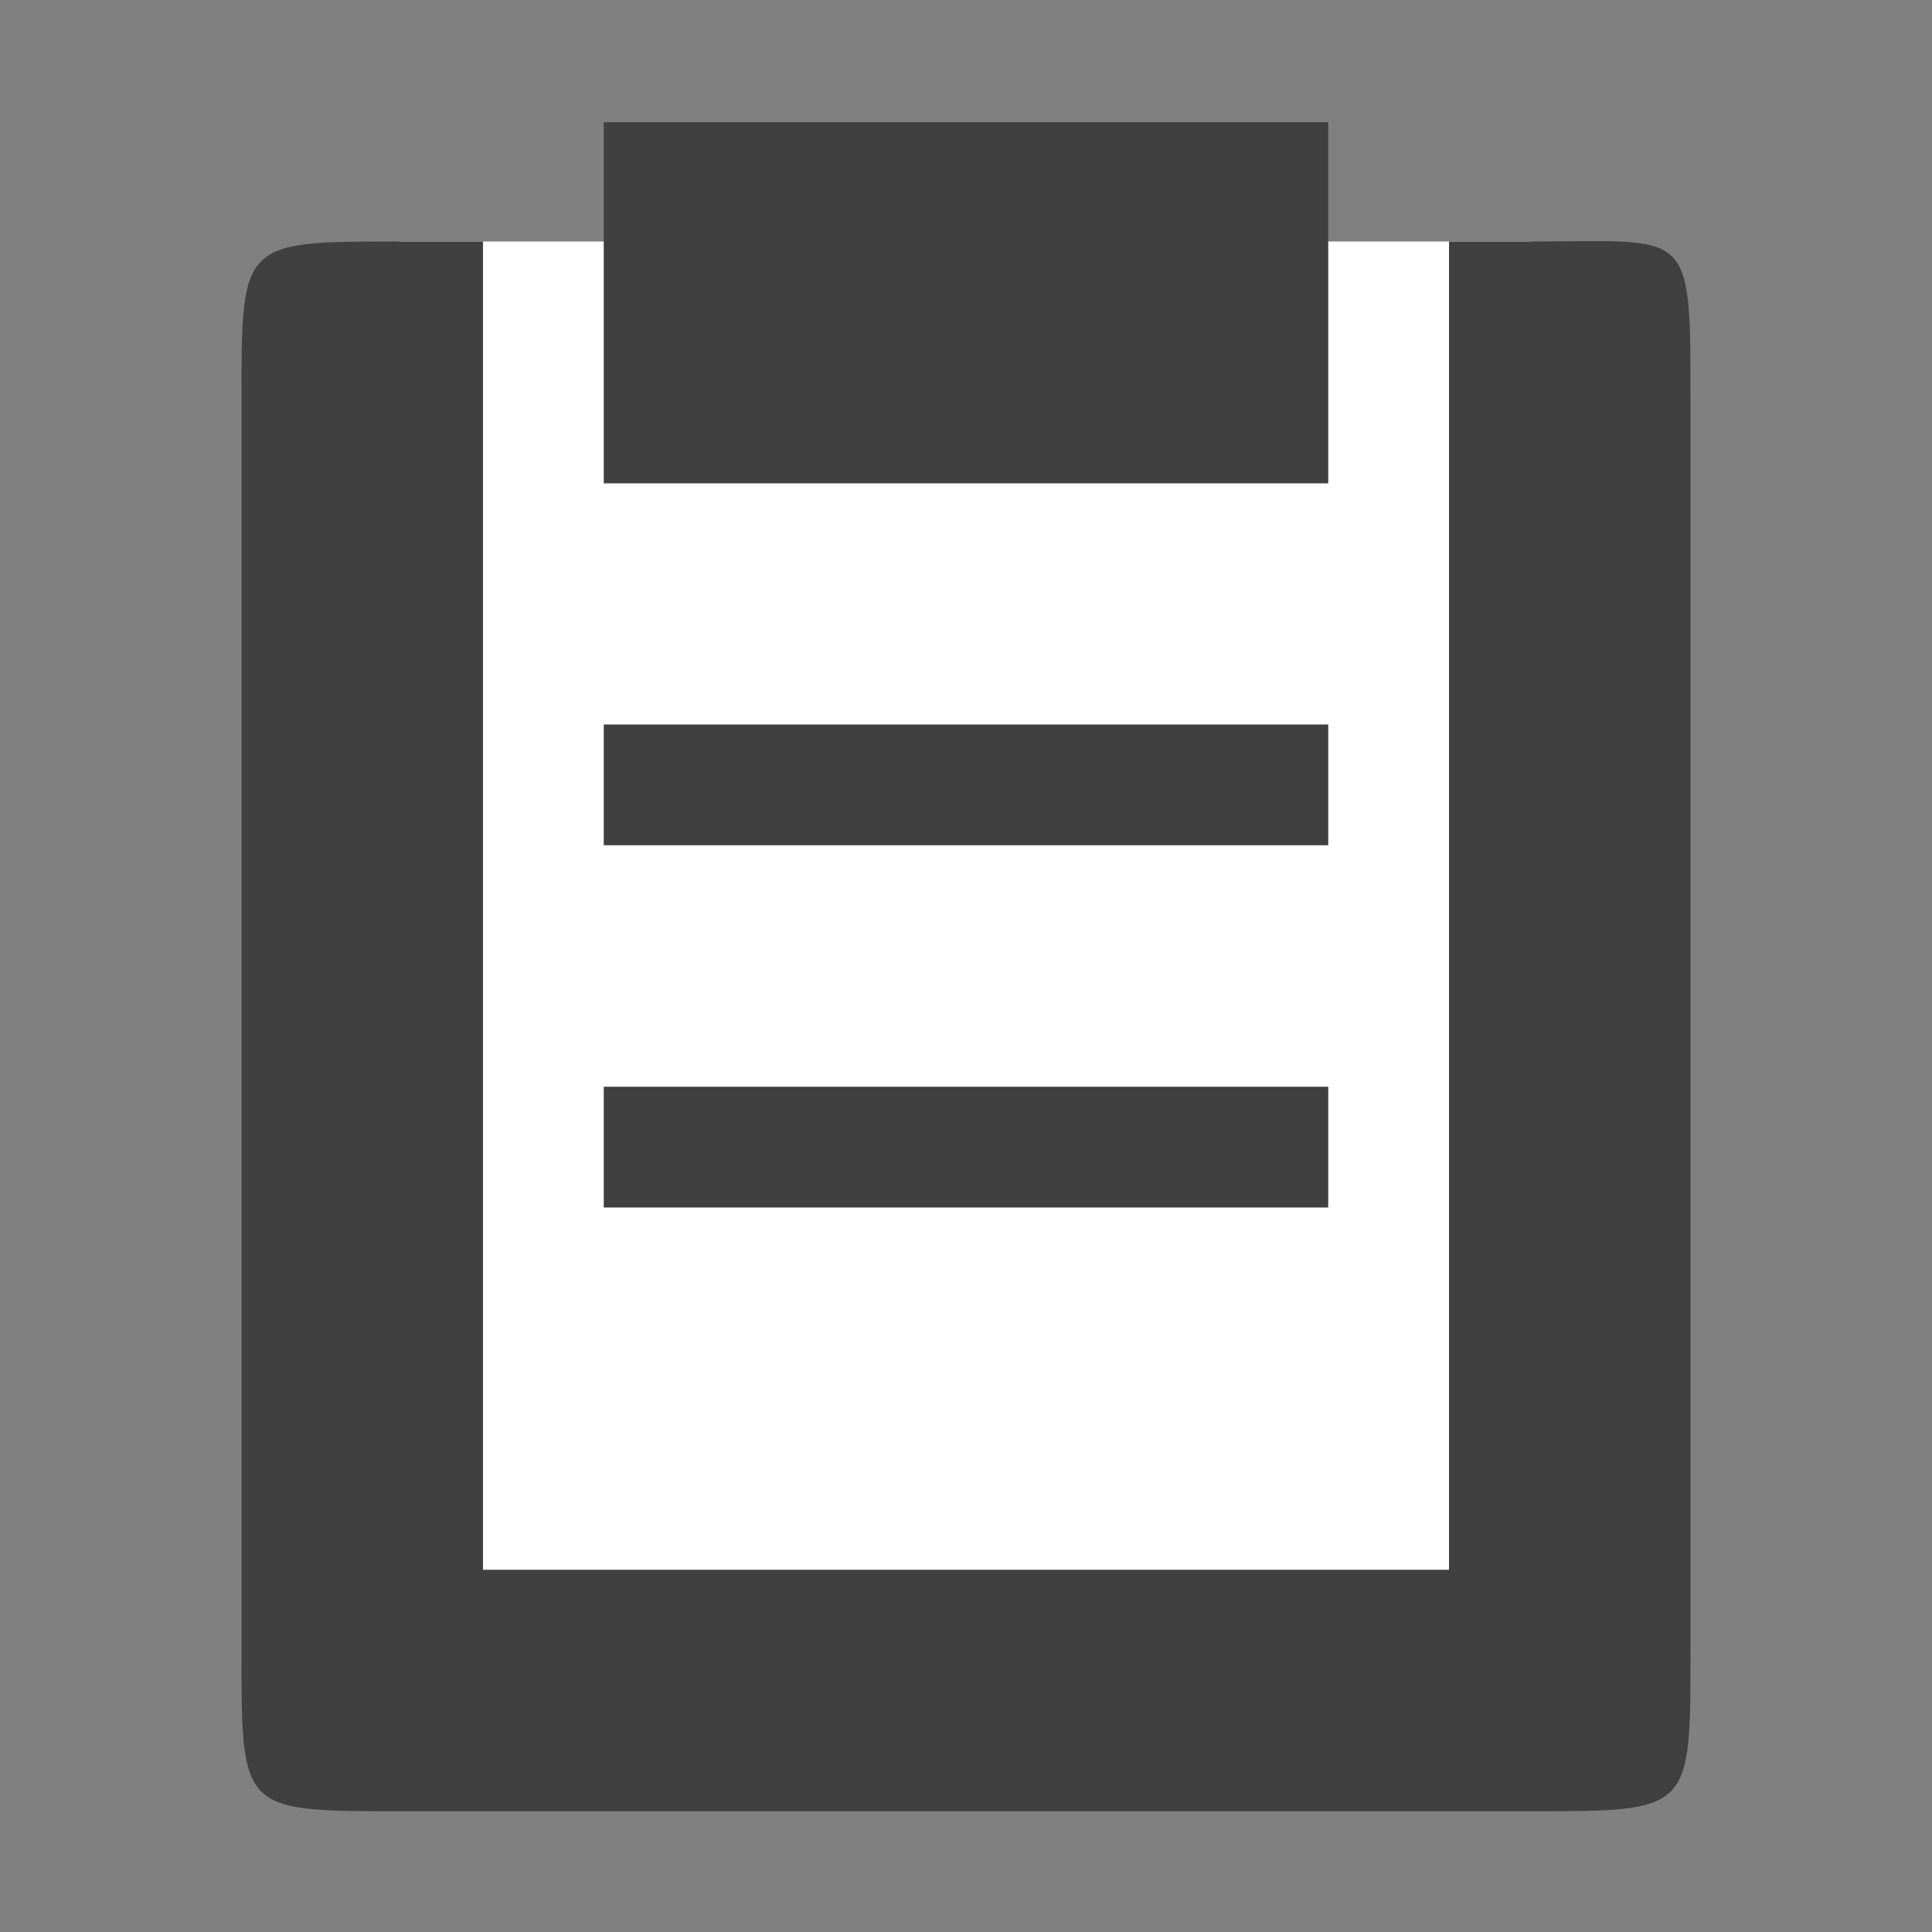 <?xml version="1.0" encoding="UTF-8" standalone="no"?>
<svg
   xmlns:dc="http://purl.org/dc/elements/1.1/"
   xmlns:cc="http://creativecommons.org/ns#"
   xmlns:rdf="http://www.w3.org/1999/02/22-rdf-syntax-ns#"
   xmlns:svg="http://www.w3.org/2000/svg"
   xmlns="http://www.w3.org/2000/svg"
   xmlns:sodipodi="http://sodipodi.sourceforge.net/DTD/sodipodi-0.dtd"
   xmlns:inkscape="http://www.inkscape.org/namespaces/inkscape"
   viewBox="0 0 16 16.003"
   version="1.1"
   id="svg10"
   sodipodi:docname="paste.svg"
   inkscape:version="0.92.2 2405546, 2018-03-11">
  <rect x="0" y="0" width="16" height="16.003" fill="#808080" stroke="none"/>
  <defs
     id="defs14" />
  <sodipodi:namedview
     pagecolor="#ffffff"
     bordercolor="#666666"
     borderopacity="1"
     objecttolerance="10"
     gridtolerance="10"
     guidetolerance="10"
     inkscape:pageopacity="0"
     inkscape:pageshadow="2"
     inkscape:window-width="1366"
     inkscape:window-height="714"
     id="namedview12"
     showgrid="false"
     inkscape:zoom="14.747235"
     inkscape:cx="-3.4258708"
     inkscape:cy="8.0015003"
     inkscape:window-x="0"
     inkscape:window-y="31"
     inkscape:window-maximized="1"
     inkscape:current-layer="svg10" />
  <rect
     style="fill:#ffffff;fill-opacity:1"
     id="rect815"
     width="9.372"
     height="11.969"
     x="3.308"
     y="2" />
  <path
     d="m 3.308 2 c -1.309 0 -1.308 -0.001 -1.308 1.308 l 0 10.382 c 0 1.309 -0.001 1.31 1.308 1.31 l 9.384 0 c 1.309 0 1.308 -0.001 1.308 -1.31 l 0 -10.382 c 0 -1.439 0.001 -1.308 -1.308 -1.308 l -0.692 0 0 11 -8 0 0 -11 z"
     style="fill:#404040;fill-opacity:1;stroke:none;fill-rule:evenodd"
     id="path2" />
  <path
     d="m 5 1.012 0 2.991 6 0 0 -2.991 z"
     style="fill:#404040;fill-opacity:1;stroke:none;fill-rule:nonzero"
     id="path4" />
  <path
     d="m 5 6 0 1 6 0 0 -1 z"
     style="fill:#404040;fill-opacity:1;stroke:none;fill-rule:nonzero"
     id="path6" />
  <path
     d="m 5 9 0 1 l 6 0 0 -1 z"
     style="fill:#404040;fill-opacity:1;stroke:none;fill-rule:nonzero"
     id="path8" />
</svg>
